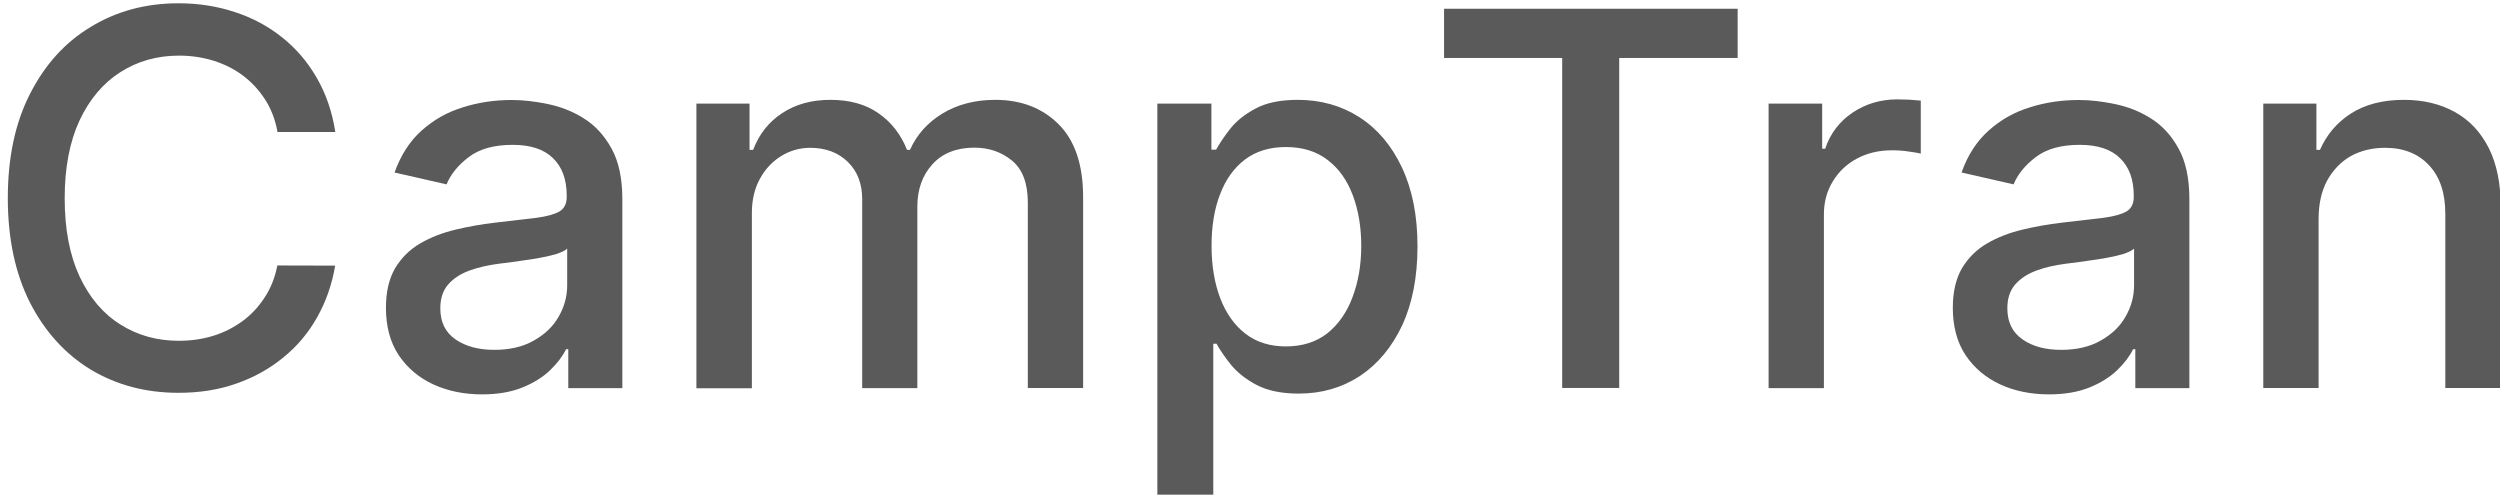 <?xml version="1.0" encoding="utf-8"?>
<!-- Generator: Adobe Illustrator 28.0.0, SVG Export Plug-In . SVG Version: 6.00 Build 0)  -->
<svg version="1.1" id="Слой_1" xmlns="http://www.w3.org/2000/svg" xmlns:xlink="http://www.w3.org/1999/xlink" x="0px" y="0px"
	 viewBox="0 0 160 32" style="enable-background:new 0 0 160 32;" xml:space="preserve">
<style type="text/css">
	.st0{fill:#5A5A5A;}
</style>
<path class="st0" d="M21.46,8.45h-3.7c-0.14-0.79-0.41-1.49-0.8-2.09c-0.39-0.6-0.86-1.11-1.42-1.53c-0.56-0.42-1.19-0.73-1.89-0.95
	c-0.69-0.21-1.42-0.32-2.19-0.32c-1.4,0-2.65,0.35-3.76,1.06c-1.1,0.7-1.97,1.73-2.61,3.09c-0.63,1.36-0.95,3.02-0.95,4.98
	c0,1.98,0.32,3.64,0.95,5c0.64,1.36,1.51,2.39,2.62,3.08c1.11,0.7,2.35,1.04,3.73,1.04c0.77,0,1.49-0.1,2.18-0.31
	c0.7-0.21,1.32-0.53,1.89-0.94c0.56-0.41,1.03-0.91,1.42-1.51c0.4-0.6,0.67-1.29,0.82-2.06l3.7,0.01c-0.2,1.19-0.58,2.29-1.15,3.3
	c-0.56,1-1.28,1.86-2.17,2.58c-0.88,0.72-1.88,1.28-3.01,1.67c-1.13,0.4-2.36,0.59-3.7,0.59c-2.1,0-3.97-0.5-5.62-1.49
	c-1.64-1-2.94-2.44-3.89-4.3c-0.94-1.87-1.41-4.09-1.41-6.67c0-2.59,0.47-4.82,1.42-6.67c0.95-1.87,2.24-3.3,3.89-4.29
	c1.64-1,3.51-1.51,5.61-1.51c1.29,0,2.49,0.19,3.6,0.56c1.12,0.36,2.13,0.9,3.02,1.61c0.89,0.7,1.63,1.56,2.22,2.58
	C20.86,5.99,21.26,7.15,21.46,8.45z"/>
<path class="st0" d="M30.86,25.24c-1.15,0-2.2-0.21-3.13-0.64c-0.93-0.43-1.67-1.06-2.22-1.88c-0.54-0.82-0.81-1.83-0.81-3.02
	c0-1.03,0.2-1.87,0.59-2.54c0.4-0.66,0.93-1.19,1.6-1.58c0.67-0.39,1.42-0.68,2.25-0.88c0.83-0.2,1.68-0.35,2.54-0.45
	c1.09-0.13,1.98-0.23,2.65-0.31c0.68-0.09,1.17-0.23,1.48-0.41c0.31-0.19,0.46-0.5,0.46-0.92v-0.08c0-1.04-0.29-1.84-0.88-2.41
	c-0.58-0.57-1.44-0.85-2.58-0.85c-1.19,0-2.13,0.26-2.82,0.79c-0.68,0.52-1.15,1.1-1.41,1.74l-3.33-0.76c0.4-1.11,0.97-2,1.73-2.68
	c0.77-0.69,1.65-1.19,2.64-1.49c1-0.32,2.04-0.47,3.14-0.47c0.73,0,1.5,0.09,2.31,0.26c0.82,0.17,1.59,0.47,2.3,0.92
	c0.72,0.45,1.31,1.09,1.77,1.93c0.46,0.83,0.69,1.91,0.69,3.24v12.09h-3.46v-2.49h-0.14c-0.23,0.46-0.57,0.91-1.03,1.35
	c-0.46,0.44-1.05,0.81-1.77,1.1S31.86,25.24,30.86,25.24z M31.63,22.39c0.98,0,1.82-0.19,2.51-0.58c0.7-0.39,1.24-0.89,1.6-1.52
	c0.37-0.63,0.56-1.31,0.56-2.03v-2.35c-0.13,0.13-0.37,0.24-0.73,0.36c-0.36,0.1-0.76,0.19-1.22,0.27c-0.46,0.07-0.9,0.14-1.34,0.2
	c-0.43,0.06-0.8,0.1-1.09,0.14c-0.69,0.09-1.32,0.23-1.89,0.44c-0.56,0.21-1.01,0.5-1.35,0.89c-0.33,0.38-0.5,0.89-0.5,1.52
	c0,0.88,0.32,1.54,0.97,1.99C29.8,22.17,30.63,22.39,31.63,22.39z"/>
<path class="st0" d="M44.57,24.84V6.63h3.4v2.96h0.23c0.38-1,1-1.79,1.86-2.35c0.86-0.57,1.89-0.85,3.09-0.85
	c1.22,0,2.24,0.28,3.06,0.85c0.83,0.57,1.44,1.35,1.84,2.35h0.19c0.43-0.97,1.13-1.75,2.07-2.32c0.95-0.58,2.08-0.88,3.39-0.88
	c1.65,0,3,0.52,4.04,1.55c1.05,1.04,1.58,2.6,1.58,4.68v12.21h-3.54V12.96c0-1.23-0.34-2.13-1.01-2.68s-1.47-0.83-2.41-0.83
	c-1.15,0-2.05,0.36-2.69,1.07c-0.64,0.7-0.96,1.61-0.96,2.71v11.61h-3.53v-12.1c0-0.99-0.31-1.78-0.92-2.38
	c-0.62-0.6-1.42-0.9-2.41-0.9c-0.67,0-1.29,0.18-1.86,0.53c-0.56,0.35-1.02,0.83-1.36,1.46c-0.34,0.62-0.51,1.35-0.51,2.17v11.23
	H44.57z"/>
<path class="st0" d="M74.07,31.66V6.63h3.46v2.95h0.3c0.21-0.38,0.5-0.82,0.89-1.32c0.39-0.5,0.92-0.93,1.61-1.3
	c0.69-0.38,1.6-0.57,2.73-0.57c1.47,0,2.78,0.37,3.94,1.11c1.15,0.74,2.06,1.81,2.72,3.21c0.66,1.4,1,3.08,1,5.05
	c0,1.97-0.33,3.66-0.98,5.06c-0.66,1.4-1.56,2.48-2.7,3.24c-1.15,0.75-2.45,1.13-3.92,1.13c-1.11,0-2.01-0.19-2.71-0.56
	c-0.7-0.37-1.24-0.81-1.64-1.3c-0.4-0.5-0.7-0.94-0.91-1.33h-0.21v9.66H74.07z M77.54,15.73c0,1.28,0.19,2.4,0.56,3.37
	c0.37,0.96,0.91,1.72,1.61,2.26c0.7,0.54,1.57,0.81,2.58,0.81c1.06,0,1.94-0.28,2.66-0.84c0.71-0.57,1.25-1.34,1.61-2.31
	c0.37-0.97,0.56-2.07,0.56-3.28c0-1.2-0.18-2.28-0.54-3.24c-0.36-0.96-0.89-1.71-1.61-2.26c-0.71-0.55-1.6-0.83-2.67-0.83
	c-1.03,0-1.9,0.26-2.61,0.79c-0.7,0.53-1.24,1.27-1.6,2.22C77.72,13.36,77.54,14.47,77.54,15.73z"/>
<path class="st0" d="M92.42,3.71V0.56h18.79v3.15h-7.58v21.12h-3.65V3.71H92.42z"/>
<path class="st0" d="M113.19,24.84V6.63h3.43v2.89h0.19c0.33-0.98,0.92-1.75,1.75-2.31c0.85-0.57,1.8-0.85,2.87-0.85
	c0.22,0,0.48,0.01,0.78,0.02c0.31,0.02,0.55,0.04,0.72,0.06v3.39c-0.14-0.04-0.4-0.08-0.76-0.13c-0.36-0.06-0.73-0.08-1.09-0.08
	c-0.84,0-1.59,0.18-2.24,0.53c-0.65,0.35-1.16,0.83-1.54,1.46c-0.38,0.62-0.57,1.32-0.57,2.11v11.12H113.19z"/>
<path class="st0" d="M131.14,25.24c-1.15,0-2.2-0.21-3.13-0.64c-0.93-0.43-1.67-1.06-2.22-1.88c-0.54-0.82-0.81-1.83-0.81-3.02
	c0-1.03,0.2-1.87,0.59-2.54c0.4-0.66,0.93-1.19,1.6-1.58c0.67-0.39,1.42-0.68,2.25-0.88c0.83-0.2,1.68-0.35,2.54-0.45
	c1.09-0.13,1.98-0.23,2.66-0.31c0.68-0.09,1.17-0.23,1.48-0.41c0.31-0.19,0.46-0.5,0.46-0.92v-0.08c0-1.04-0.29-1.84-0.88-2.41
	c-0.58-0.57-1.44-0.85-2.58-0.85c-1.19,0-2.13,0.26-2.82,0.79c-0.68,0.52-1.15,1.1-1.41,1.74l-3.33-0.76c0.39-1.11,0.97-2,1.73-2.68
	c0.77-0.69,1.65-1.19,2.64-1.49c1-0.32,2.04-0.47,3.14-0.47c0.73,0,1.5,0.09,2.31,0.26c0.82,0.17,1.59,0.47,2.3,0.92
	c0.72,0.45,1.31,1.09,1.77,1.93c0.46,0.83,0.69,1.91,0.69,3.24v12.09h-3.46v-2.49h-0.14c-0.23,0.46-0.57,0.91-1.03,1.35
	c-0.46,0.44-1.05,0.81-1.77,1.1C133,25.09,132.14,25.24,131.14,25.24z M131.91,22.39c0.98,0,1.82-0.19,2.51-0.58
	c0.7-0.39,1.24-0.89,1.6-1.52c0.37-0.63,0.56-1.31,0.56-2.03v-2.35c-0.13,0.13-0.37,0.24-0.73,0.36c-0.36,0.1-0.76,0.19-1.22,0.27
	c-0.46,0.07-0.91,0.14-1.34,0.2c-0.43,0.06-0.8,0.1-1.09,0.14c-0.69,0.09-1.32,0.23-1.88,0.44c-0.56,0.21-1.01,0.5-1.35,0.89
	c-0.33,0.38-0.5,0.89-0.5,1.52c0,0.88,0.32,1.54,0.97,1.99C130.08,22.17,130.9,22.39,131.91,22.39z"/>
<path class="st0" d="M148.39,14.02v10.81h-3.54V6.63h3.4v2.96h0.23c0.42-0.96,1.07-1.74,1.97-2.32c0.9-0.58,2.04-0.88,3.4-0.88
	c1.24,0,2.33,0.26,3.26,0.78c0.93,0.51,1.65,1.28,2.17,2.3c0.51,1.02,0.77,2.28,0.77,3.78v11.58h-3.55V13.68
	c0-1.32-0.34-2.35-1.03-3.09c-0.69-0.75-1.63-1.13-2.83-1.13c-0.82,0-1.55,0.18-2.19,0.53c-0.63,0.36-1.13,0.88-1.51,1.56
	C148.57,12.24,148.39,13.06,148.39,14.02z"/>
</svg>
